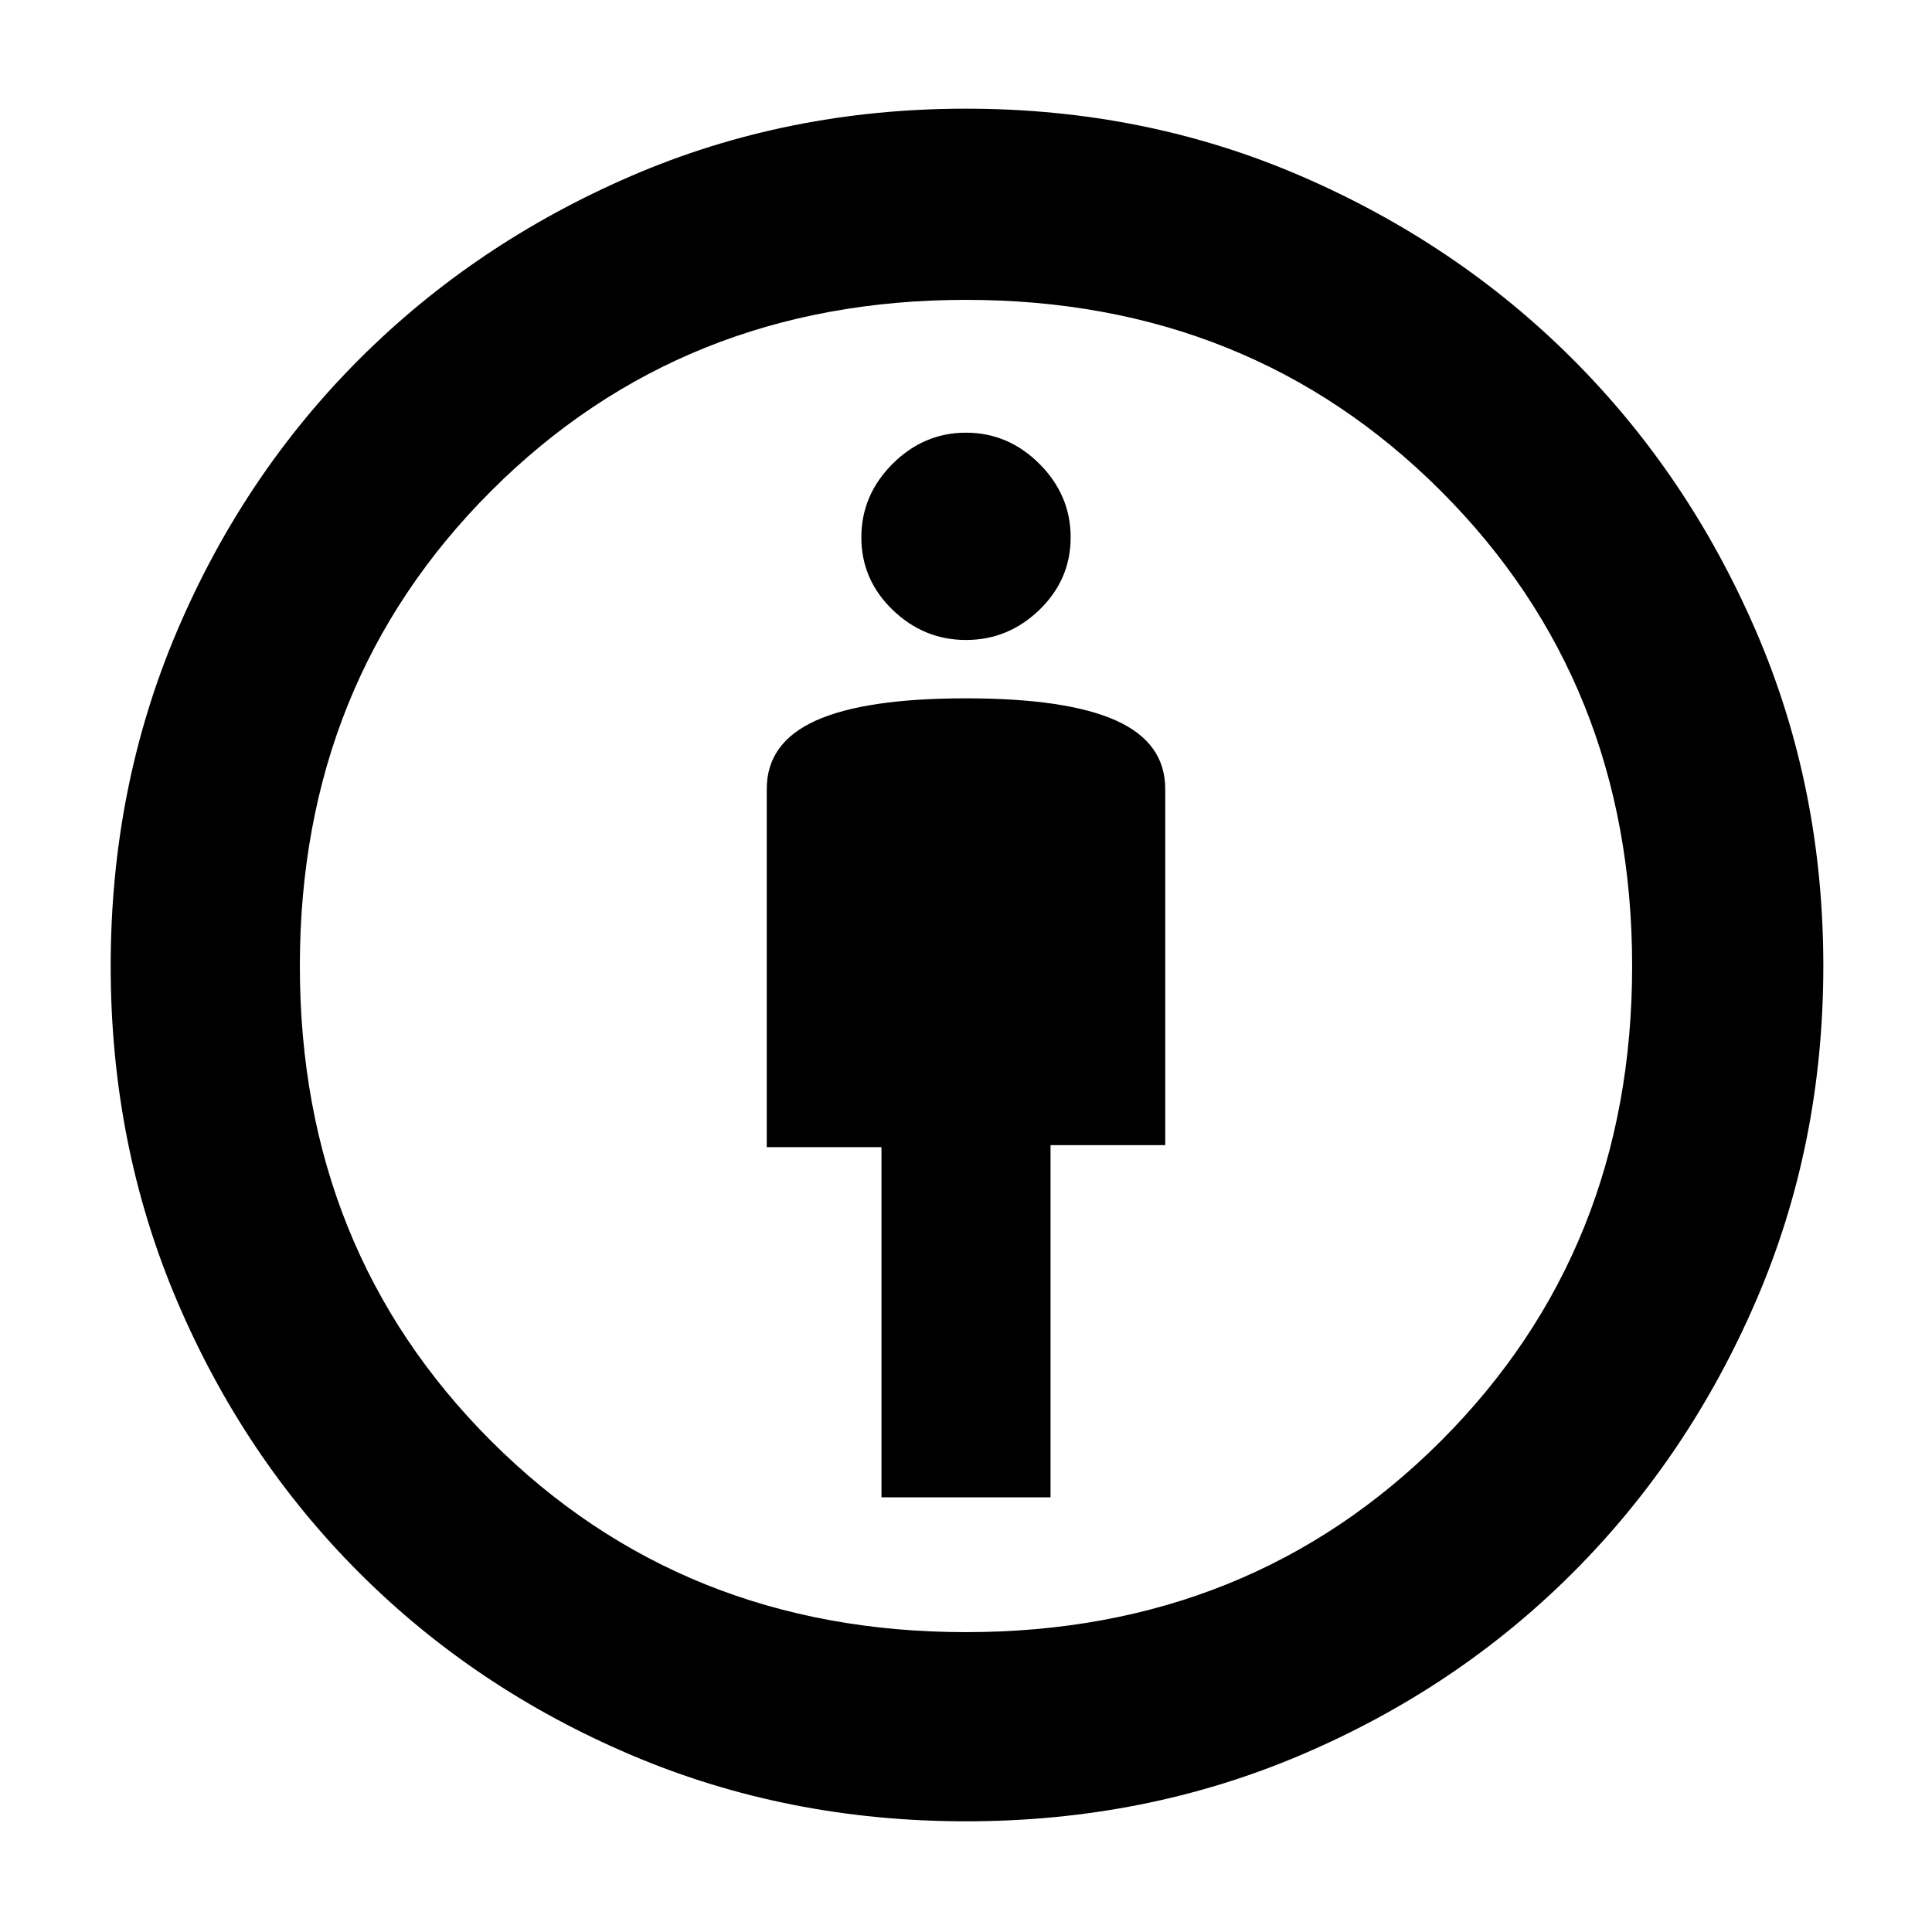 <svg xmlns="http://www.w3.org/2000/svg" height="48" width="48"><path d="M21.9 37.2H26.1V28.45H28.95V19.6Q28.95 18.45 27.725 17.9Q26.5 17.35 24 17.35Q21.5 17.35 20.275 17.9Q19.05 18.45 19.05 19.6V28.5H21.9ZM24 45.25Q19.55 45.25 15.675 43.6Q11.8 41.95 8.925 39.075Q6.05 36.2 4.4 32.325Q2.75 28.45 2.75 24Q2.75 19.55 4.4 15.675Q6.05 11.8 8.925 8.925Q11.8 6.05 15.675 4.375Q19.55 2.7 24 2.7Q28.45 2.7 32.325 4.375Q36.2 6.05 39.075 8.925Q41.95 11.8 43.625 15.675Q45.3 19.55 45.3 24Q45.3 28.45 43.625 32.325Q41.95 36.2 39.075 39.075Q36.2 41.95 32.325 43.6Q28.45 45.25 24 45.25ZM24 40.55Q31.05 40.55 35.8 35.8Q40.55 31.05 40.55 24Q40.55 16.95 35.8 12.2Q31.05 7.45 24 7.45Q16.95 7.45 12.2 12.2Q7.45 16.95 7.45 24Q7.45 31.05 12.2 35.8Q16.95 40.55 24 40.55ZM24 15.9Q25.05 15.9 25.825 15.15Q26.6 14.4 26.6 13.35Q26.6 12.3 25.825 11.525Q25.05 10.75 24 10.75Q22.95 10.75 22.175 11.525Q21.4 12.3 21.4 13.35Q21.4 14.4 22.175 15.15Q22.95 15.9 24 15.9ZM24 24Q24 24 24 24Q24 24 24 24Q24 24 24 24Q24 24 24 24Q24 24 24 24Q24 24 24 24Q24 24 24 24Q24 24 24 24Z"/></svg>